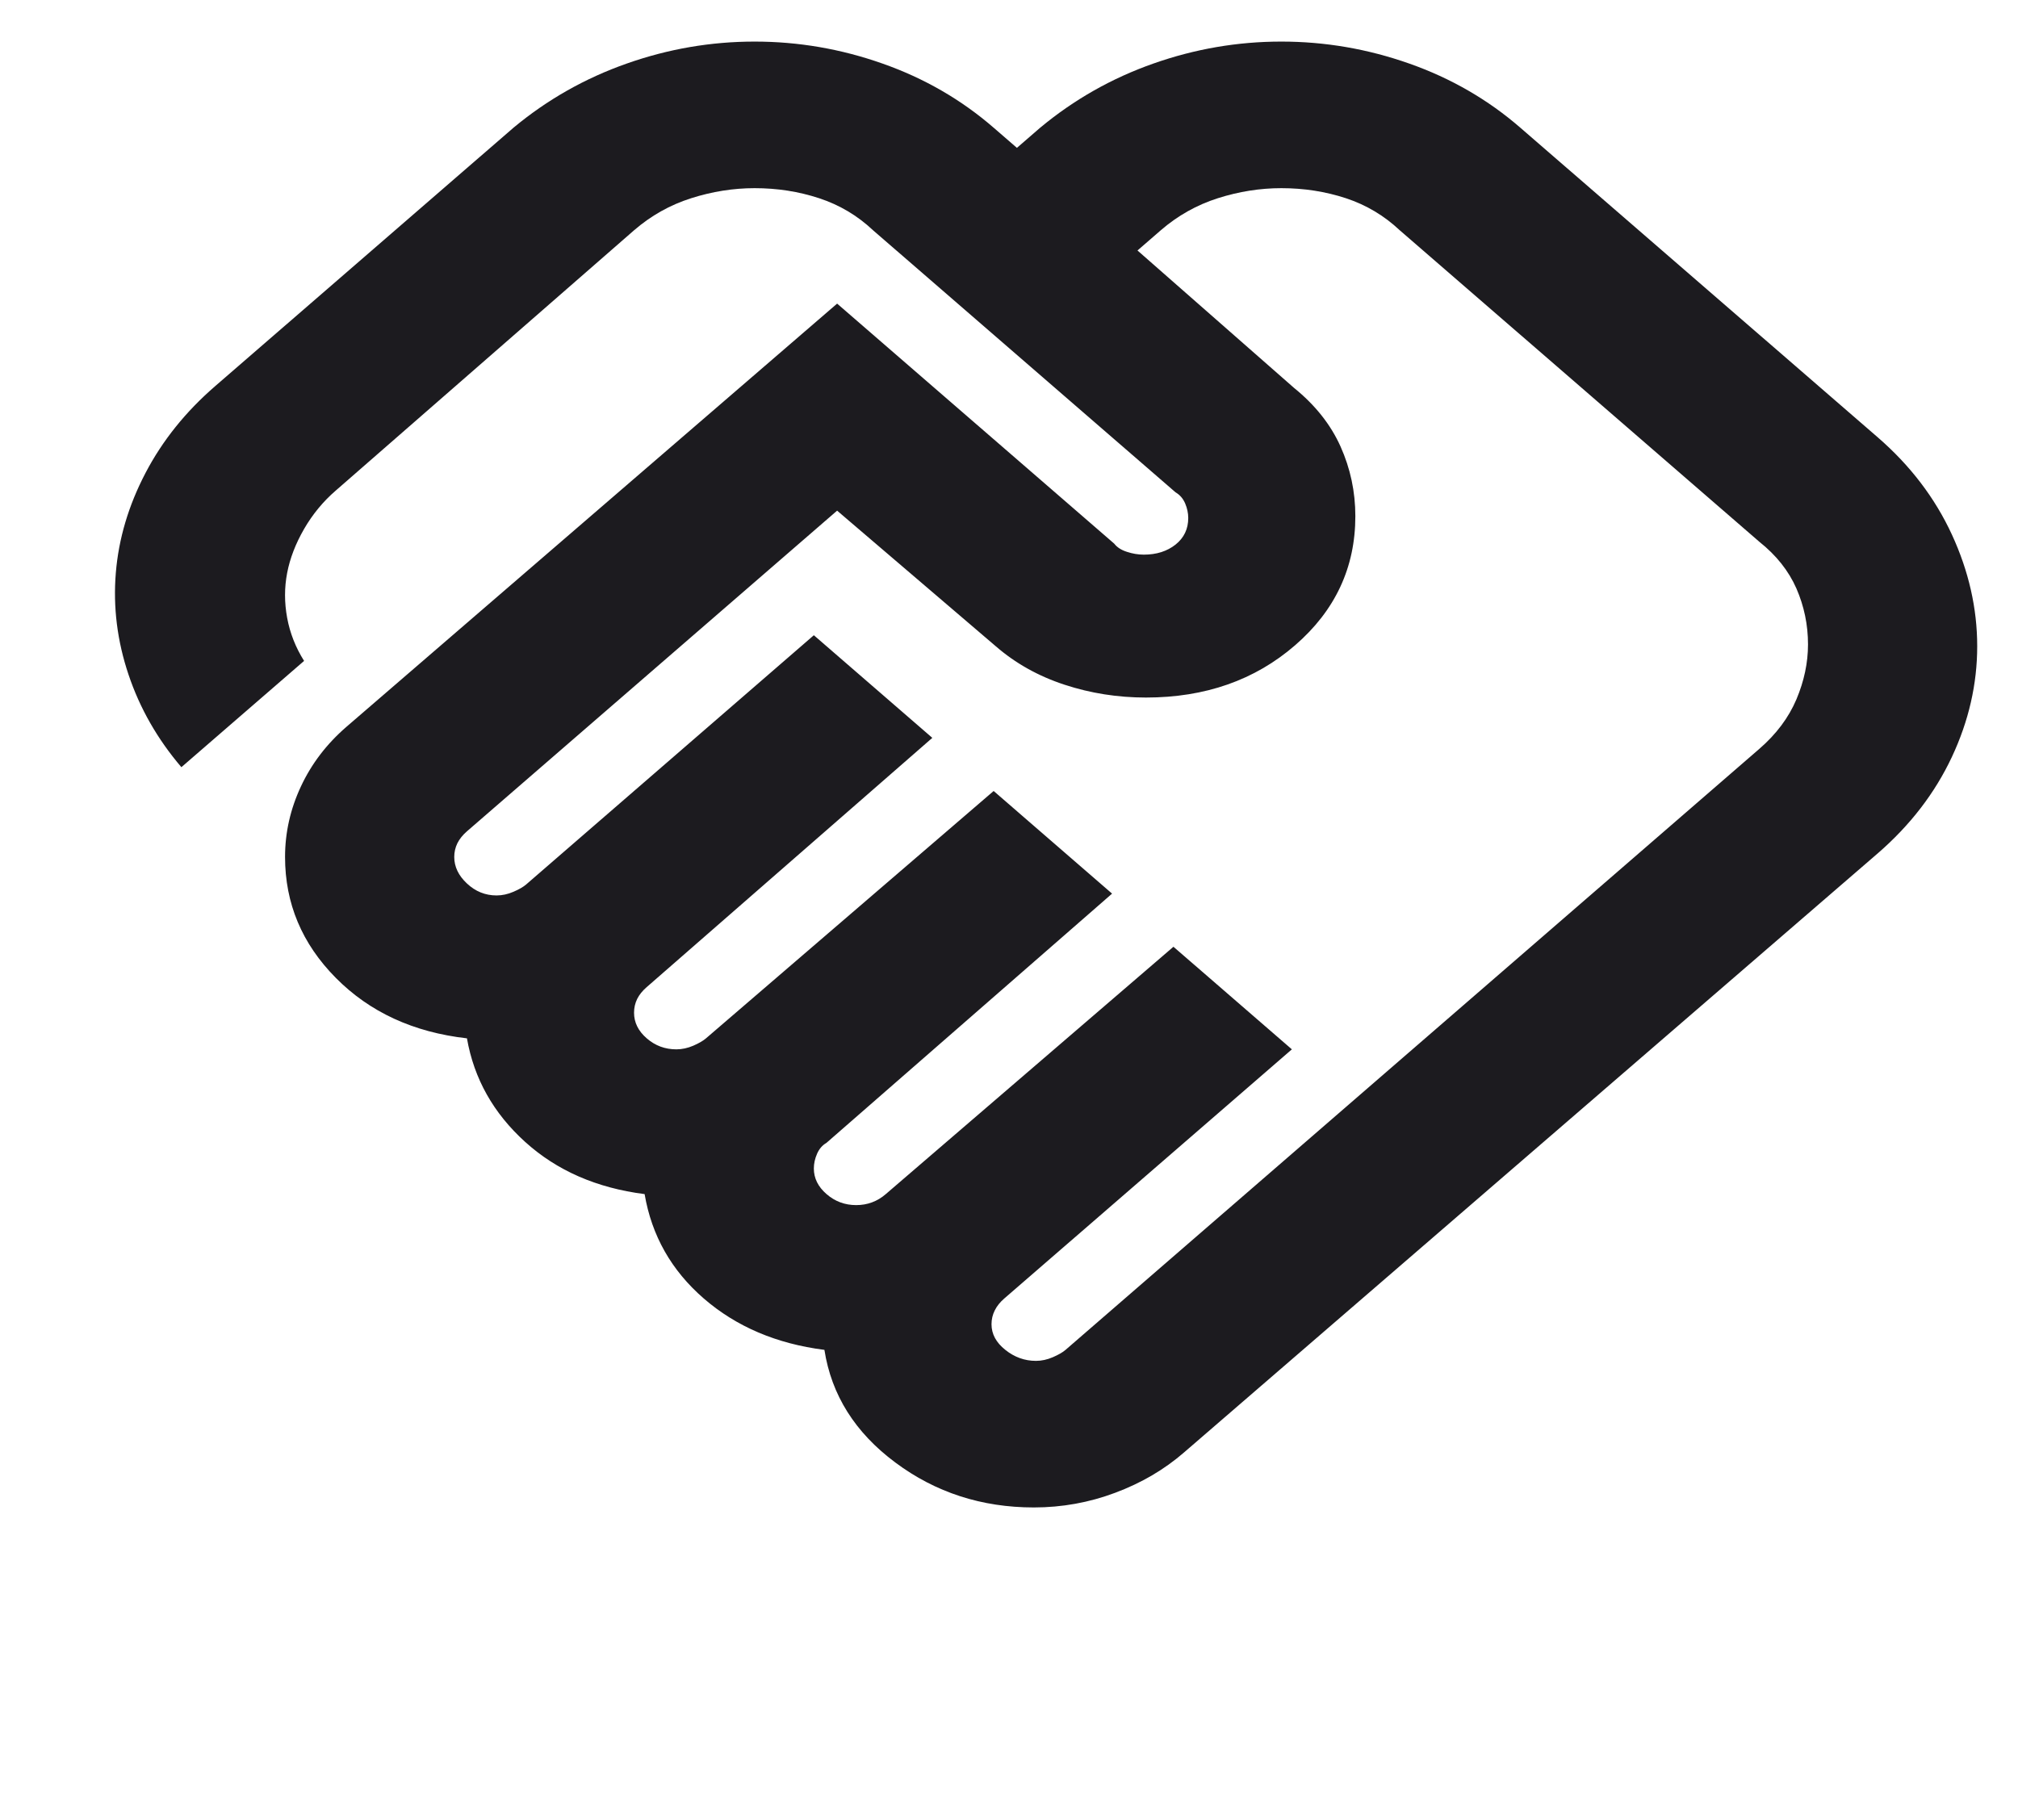 <svg width="51" height="46" viewBox="0 0 51 46" fill="none" xmlns="http://www.w3.org/2000/svg">
<mask id="mask0_52_289" style="mask-type:alpha" maskUnits="userSpaceOnUse" x="0" y="0" width="51" height="46">
<rect width="51" height="46" fill="#D9D9D9"/>
</mask>
<g mask="url(#mask0_52_289)">
<path d="M26.181 34.397C26.323 34.397 26.466 34.366 26.609 34.304C26.751 34.242 26.858 34.181 26.929 34.119L44.463 18.928C44.891 18.557 45.203 18.141 45.4 17.677C45.595 17.214 45.693 16.751 45.693 16.288C45.693 15.794 45.595 15.323 45.4 14.874C45.203 14.427 44.891 14.034 44.463 13.694L35.376 5.821C34.983 5.451 34.529 5.18 34.014 5.01C33.496 4.84 32.952 4.756 32.382 4.756C31.847 4.756 31.313 4.84 30.778 5.01C30.244 5.18 29.763 5.451 29.335 5.821L28.747 6.331L32.703 9.804C33.237 10.236 33.629 10.73 33.879 11.286C34.128 11.842 34.253 12.428 34.253 13.046C34.253 14.343 33.745 15.431 32.73 16.31C31.714 17.191 30.457 17.631 28.961 17.631C28.248 17.631 27.562 17.523 26.904 17.307C26.244 17.091 25.664 16.767 25.165 16.334L21.156 12.907L11.801 21.012C11.694 21.105 11.614 21.205 11.559 21.314C11.507 21.421 11.48 21.537 11.48 21.66C11.48 21.907 11.587 22.131 11.801 22.331C12.015 22.532 12.264 22.633 12.549 22.633C12.692 22.633 12.835 22.602 12.977 22.54C13.12 22.479 13.226 22.417 13.298 22.355L20.568 16.056L23.562 18.65L16.345 24.949C16.238 25.041 16.157 25.141 16.103 25.249C16.05 25.358 16.024 25.474 16.024 25.597C16.024 25.844 16.131 26.06 16.345 26.245C16.559 26.431 16.808 26.523 17.093 26.523C17.236 26.523 17.378 26.492 17.521 26.431C17.663 26.369 17.77 26.307 17.842 26.245L25.112 19.993L28.105 22.587L20.889 28.885C20.782 28.947 20.702 29.04 20.649 29.163C20.595 29.287 20.568 29.41 20.568 29.534C20.568 29.781 20.675 29.997 20.889 30.182C21.102 30.367 21.352 30.46 21.637 30.46C21.78 30.46 21.914 30.437 22.039 30.39C22.163 30.344 22.279 30.275 22.386 30.182L29.656 23.93L32.649 26.523L25.379 32.822C25.272 32.915 25.192 33.015 25.14 33.122C25.085 33.231 25.058 33.347 25.058 33.471C25.058 33.718 25.174 33.934 25.407 34.119C25.638 34.304 25.896 34.397 26.181 34.397ZM26.128 38.102C24.809 38.102 23.642 37.723 22.627 36.966C21.611 36.21 21.013 35.261 20.835 34.119C19.624 33.965 18.608 33.532 17.788 32.822C16.968 32.112 16.47 31.232 16.291 30.182C15.08 30.028 14.073 29.588 13.272 28.863C12.47 28.137 11.979 27.264 11.801 26.245C10.447 26.091 9.342 25.582 8.487 24.717C7.631 23.853 7.204 22.834 7.204 21.66C7.204 21.043 7.338 20.448 7.606 19.876C7.872 19.306 8.255 18.804 8.754 18.372L21.156 7.674L28.159 13.741C28.23 13.833 28.337 13.903 28.48 13.948C28.622 13.995 28.765 14.019 28.907 14.019C29.228 14.019 29.495 13.934 29.709 13.765C29.923 13.594 30.03 13.37 30.03 13.092C30.03 12.969 30.003 12.845 29.951 12.722C29.897 12.598 29.816 12.506 29.709 12.444L22.065 5.821C21.673 5.451 21.218 5.18 20.701 5.01C20.184 4.84 19.641 4.756 19.071 4.756C18.537 4.756 18.002 4.84 17.468 5.01C16.933 5.18 16.452 5.451 16.024 5.821L8.487 12.398C8.166 12.675 7.899 13 7.685 13.37C7.471 13.741 7.328 14.111 7.257 14.482C7.186 14.852 7.186 15.23 7.257 15.616C7.328 16.002 7.471 16.365 7.685 16.705L4.584 19.391C3.978 18.681 3.533 17.901 3.248 17.051C2.963 16.203 2.856 15.346 2.927 14.482C2.998 13.617 3.248 12.776 3.676 11.957C4.103 11.139 4.691 10.406 5.44 9.758L12.977 3.228C13.832 2.517 14.786 1.977 15.838 1.607C16.889 1.236 17.966 1.051 19.071 1.051C20.176 1.051 21.254 1.236 22.304 1.607C23.356 1.977 24.292 2.517 25.112 3.228L25.7 3.737L26.288 3.228C27.143 2.517 28.096 1.977 29.147 1.607C30.199 1.236 31.277 1.051 32.382 1.051C33.487 1.051 34.565 1.236 35.617 1.607C36.668 1.977 37.603 2.517 38.423 3.228L47.457 11.055C48.276 11.765 48.9 12.583 49.328 13.509C49.755 14.435 49.969 15.377 49.969 16.334C49.969 17.291 49.755 18.225 49.328 19.135C48.9 20.047 48.276 20.858 47.457 21.568L29.923 36.712C29.424 37.145 28.845 37.484 28.184 37.731C27.526 37.978 26.84 38.102 26.128 38.102Z" fill="#1C1B1F"/>
</g>
</svg>
